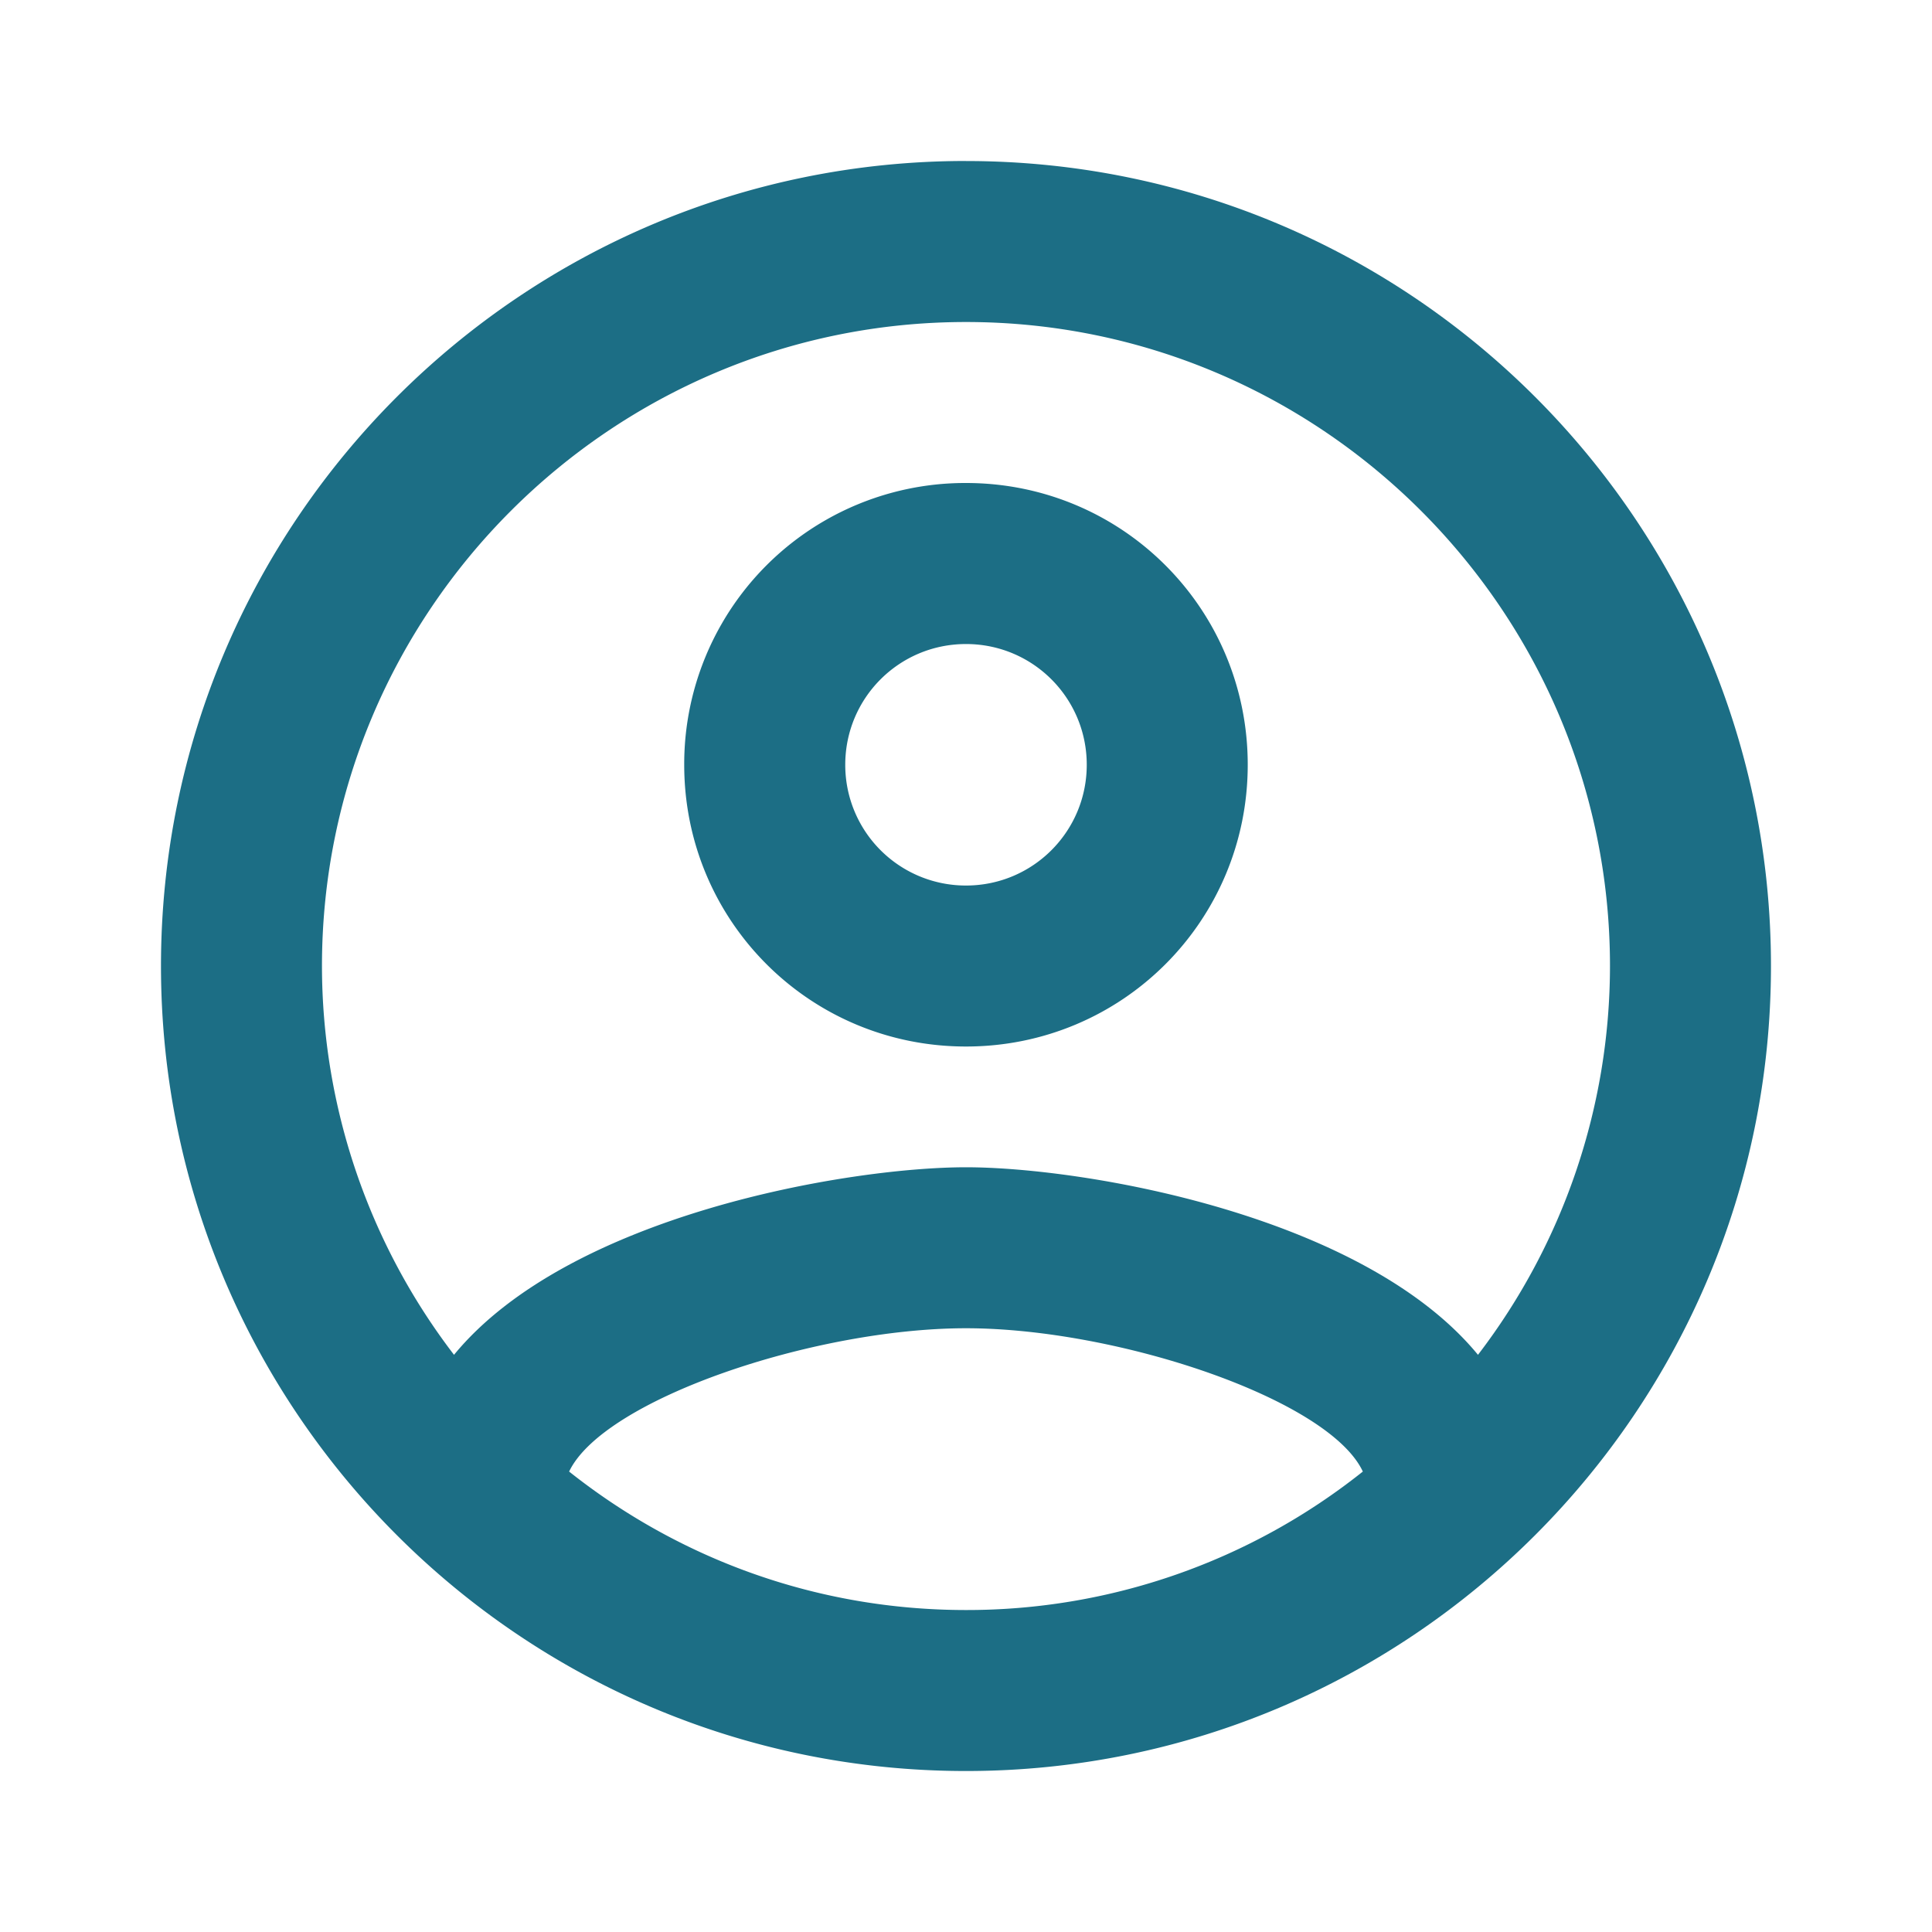 <svg width="40" height="40" fill="none" xmlns="http://www.w3.org/2000/svg"><path d="M20 3.333C10.8 3.333 3.333 10.8 3.333 20c0 9.2 7.467 16.667 16.667 16.667 9.2 0 16.666-7.467 16.666-16.667C36.666 10.8 29.2 3.334 20 3.334Zm-8.217 27.134C12.5 28.967 16.866 27.5 20 27.5c3.133 0 7.516 1.467 8.216 2.967A13.154 13.154 0 0 1 20 33.334c-3.1 0-5.95-1.067-8.217-2.867ZM30.6 28.05c-2.384-2.9-8.167-3.883-10.6-3.883-2.434 0-8.217.983-10.6 3.883A13.25 13.25 0 0 1 6.666 20C6.666 12.65 12.65 6.667 20 6.667S33.333 12.65 33.333 20a13.25 13.25 0 0 1-2.733 8.05ZM20 10a5.818 5.818 0 0 0-5.834 5.834c0 3.233 2.6 5.833 5.834 5.833 3.233 0 5.833-2.6 5.833-5.834C25.833 12.6 23.233 10 20 10Zm0 8.334a2.497 2.497 0 0 1-2.5-2.5c0-1.384 1.116-2.5 2.5-2.5 1.383 0 2.5 1.116 2.5 2.5 0 1.383-1.117 2.5-2.5 2.5Z" fill="#1C6E85"/></svg>